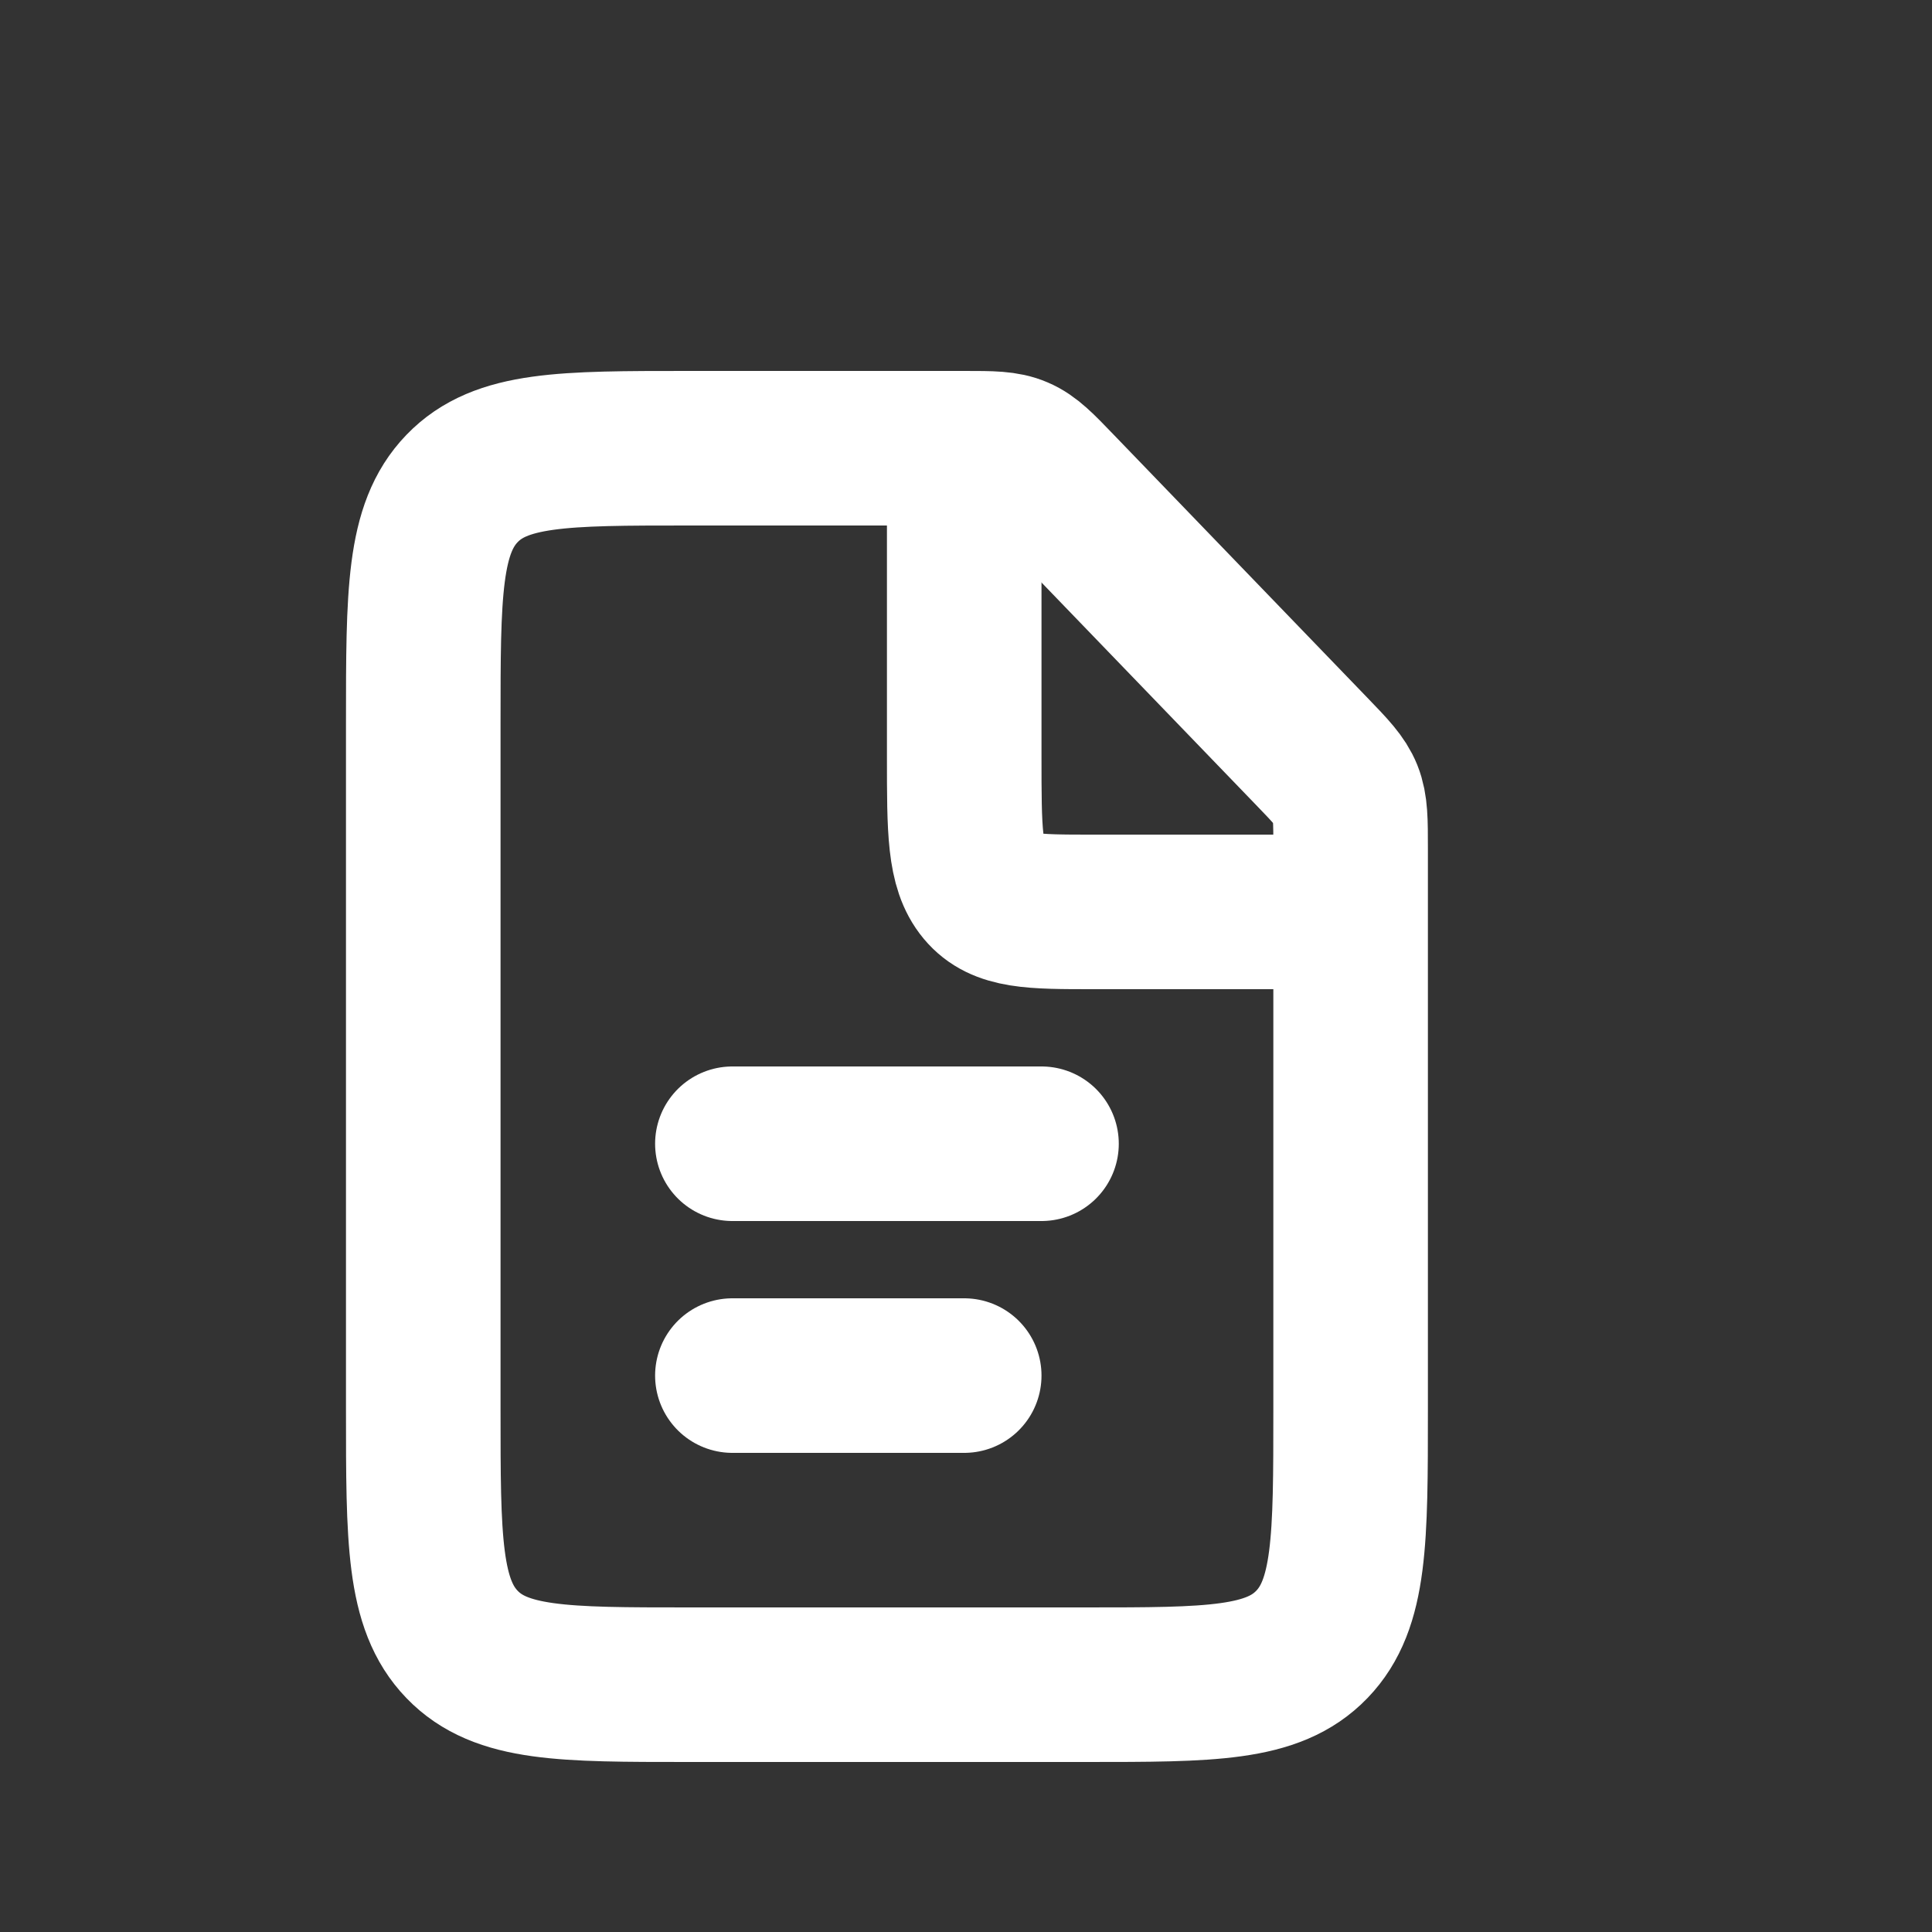 <svg width="25" height="25" viewBox="0 0 25 25" fill="none" xmlns="http://www.w3.org/2000/svg">
<rect x="0" y="0" width="25" height="25" fill="#333333" stroke="none"/>
<path d="M12.481 5.8H8.905C7.289 5.8 6.481 5.8 5.979 6.321C5.477 6.841 5.477 7.679 5.477 9.355V18.244C5.477 19.921 5.477 20.759 5.979 21.279C6.481 21.8 7.289 21.8 8.905 21.8H14.048C15.665 21.8 16.473 21.8 16.975 21.279C17.477 20.759 17.477 19.921 17.477 18.244V10.981C17.477 10.617 17.477 10.436 17.412 10.272C17.346 10.109 17.223 9.981 16.975 9.724L13.693 6.321C13.446 6.064 13.322 5.935 13.164 5.868C13.007 5.8 12.832 5.8 12.481 5.8Z" stroke="white" stroke-width="2"/>
<path d="M9.477 14.8L13.477 14.8" stroke="white" stroke-width="2" stroke-linecap="round"/>
<path d="M9.477 17.8L12.477 17.8" stroke="white" stroke-width="2" stroke-linecap="round"/>
<path d="M12.477 5.8V9.8C12.477 10.743 12.477 11.214 12.721 11.507C12.965 11.8 13.358 11.8 14.144 11.8H17.477" stroke="white" stroke-width="2"/>
</svg>
